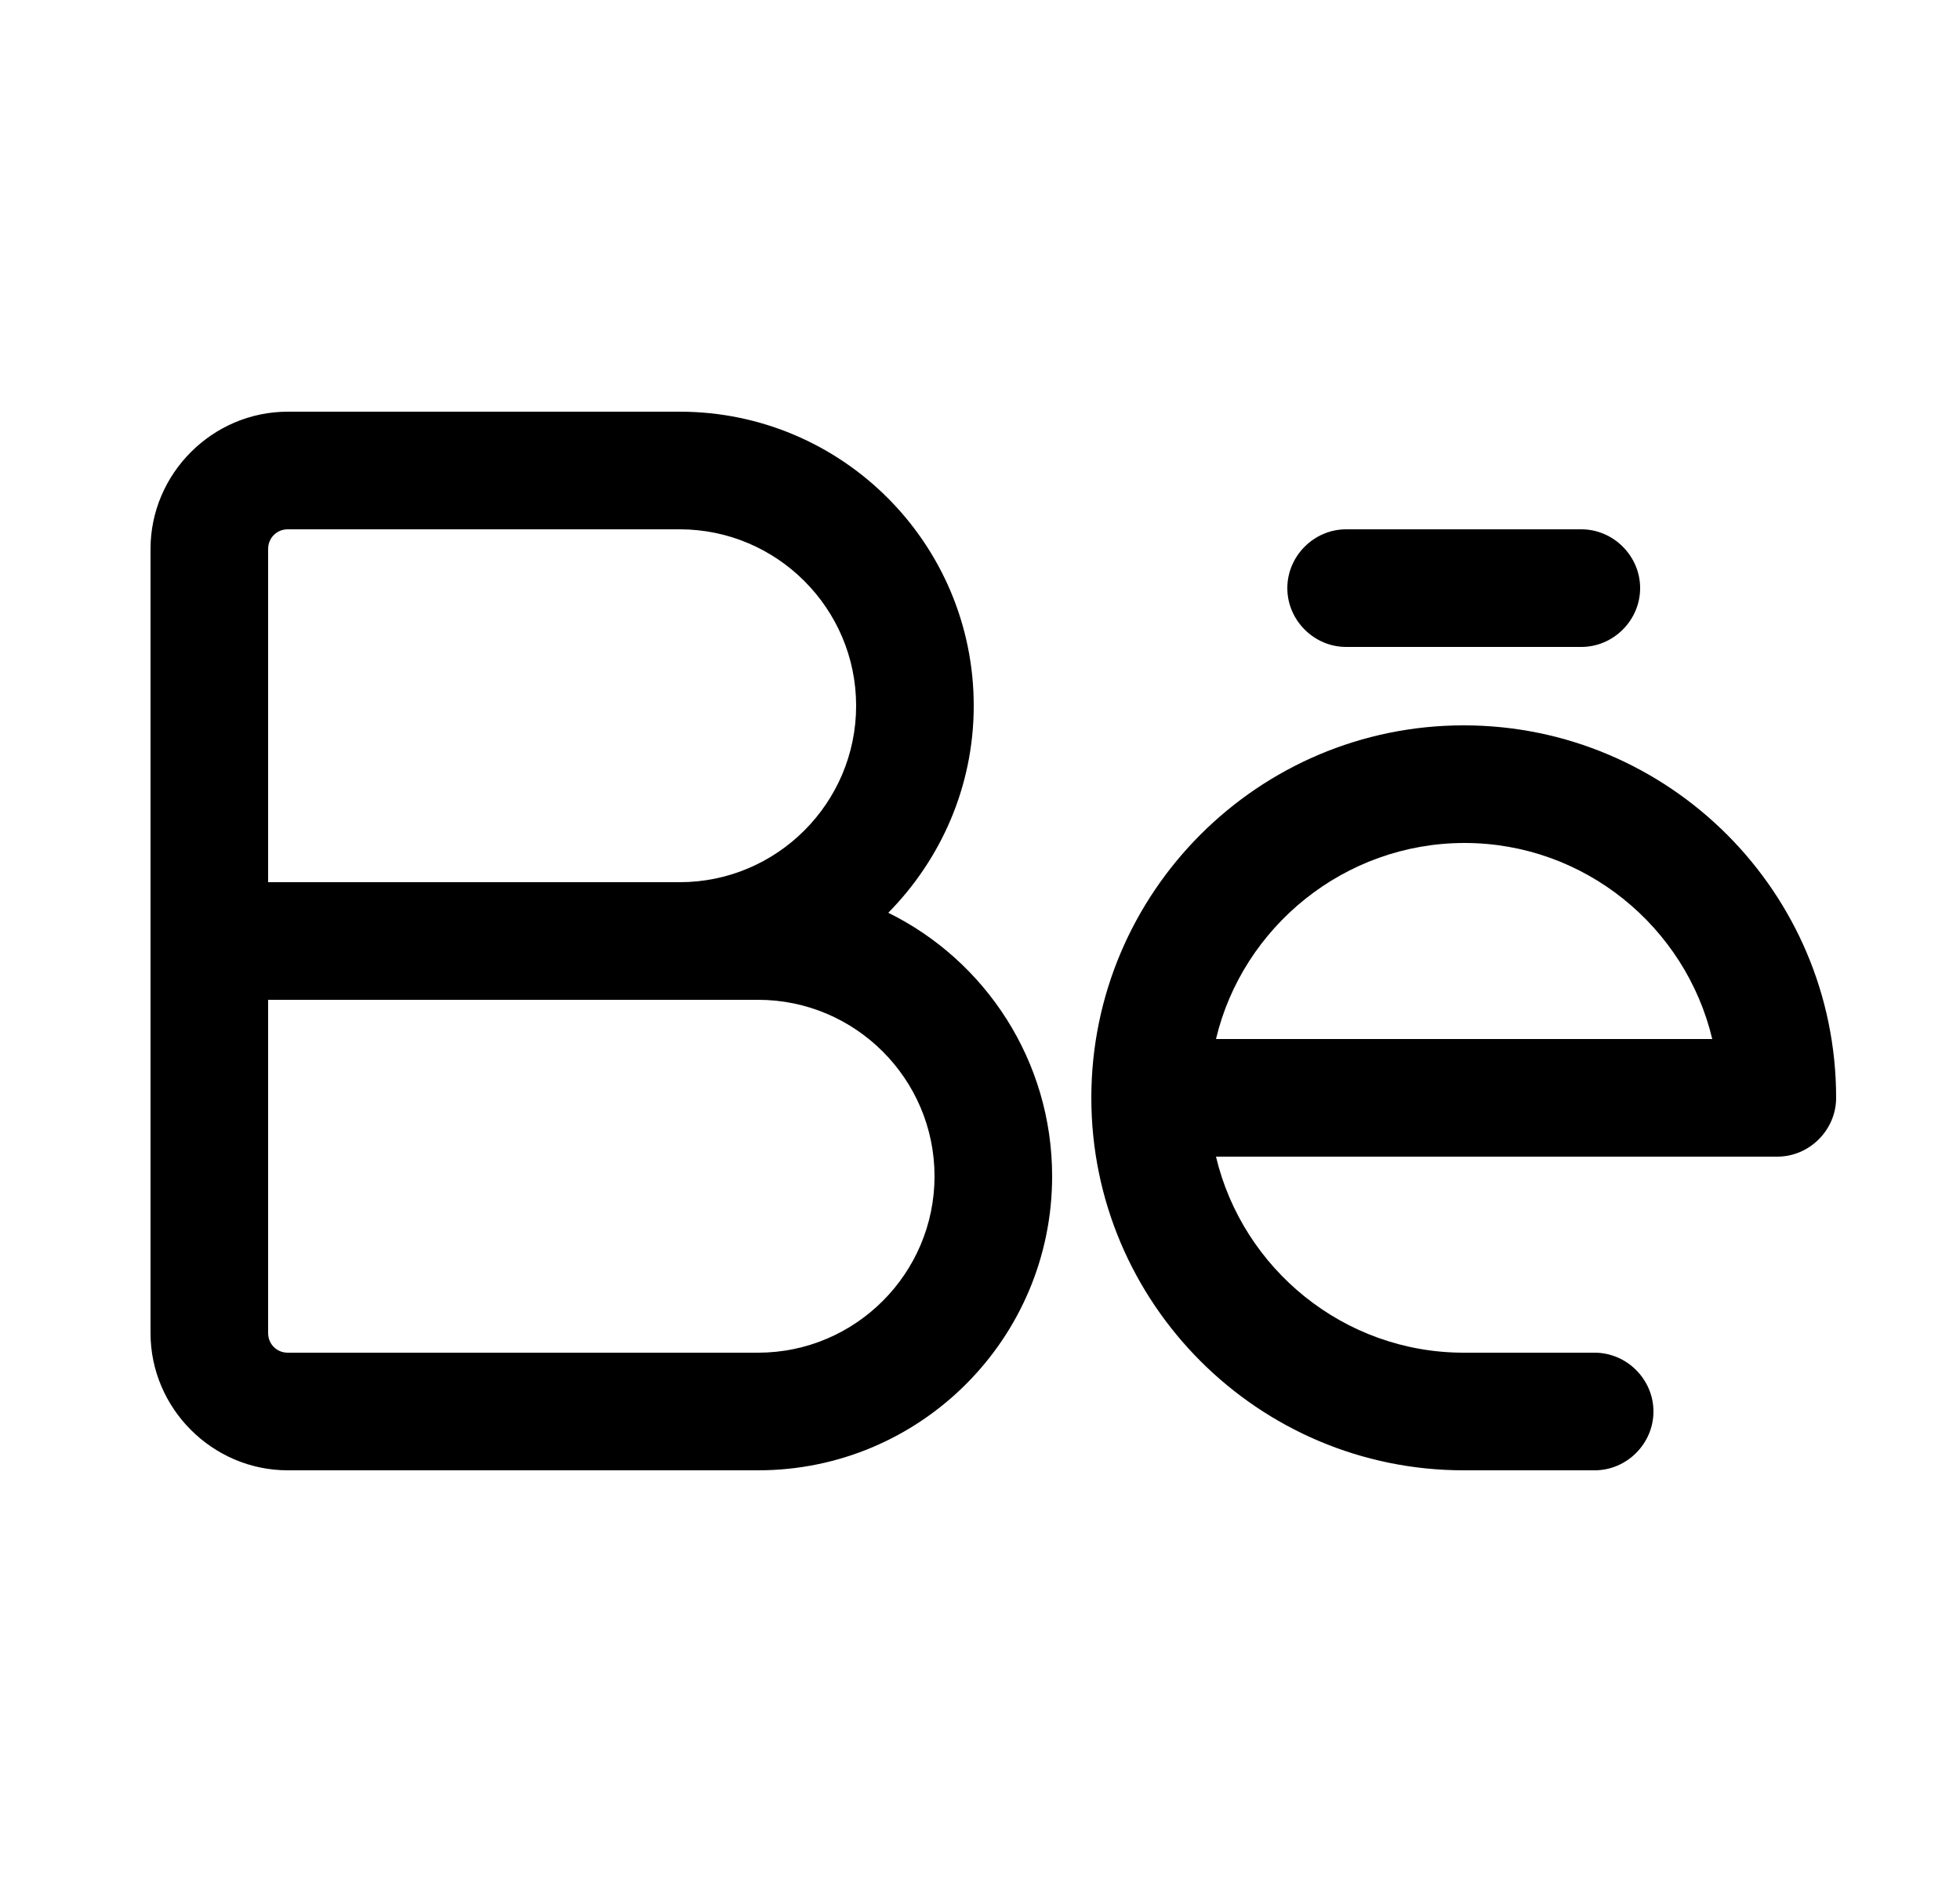 <svg width="25" height="24" viewBox="0 0 25 24" fill="none" xmlns="http://www.w3.org/2000/svg">
<path d="M9.67 18.75H3.67C2.71 18.75 1.92 17.96 1.92 17V7C1.92 6.04 2.71 5.25 3.67 5.25H8.67C10.74 5.25 12.42 6.93 12.42 9C12.42 10.03 12 10.96 11.33 11.64C12.57 12.25 13.42 13.53 13.42 15C13.42 17.07 11.74 18.75 9.67 18.75ZM3.42 12.75V17C3.42 17.14 3.53 17.25 3.67 17.25H9.67C10.91 17.25 11.92 16.24 11.92 15C11.92 13.76 10.91 12.75 9.67 12.75H3.42ZM3.42 11.25H8.67C9.91 11.25 10.92 10.24 10.92 9C10.92 7.76 9.91 6.75 8.67 6.75H3.67C3.53 6.75 3.42 6.86 3.42 7V11.25Z" fill="black"/>
<path d="M20.34 18.75H18.67C16.05 18.75 13.92 16.62 13.92 14C13.92 11.38 16.05 9.25 18.67 9.25C21.29 9.25 23.42 11.38 23.42 14C23.42 14.41 23.08 14.75 22.67 14.75H15.51C15.85 16.18 17.14 17.25 18.67 17.25H20.34C20.75 17.25 21.09 17.59 21.09 18C21.09 18.41 20.75 18.75 20.34 18.75ZM15.51 13.25H21.84C21.5 11.82 20.21 10.75 18.68 10.75C17.15 10.75 15.85 11.82 15.51 13.25Z" fill="black"/>
<path d="M20.17 8.25H17.17C16.76 8.25 16.42 7.91 16.42 7.5C16.42 7.09 16.76 6.75 17.17 6.75H20.17C20.58 6.75 20.92 7.09 20.92 7.5C20.92 7.91 20.58 8.25 20.17 8.25Z" fill="black"/>
</svg>
